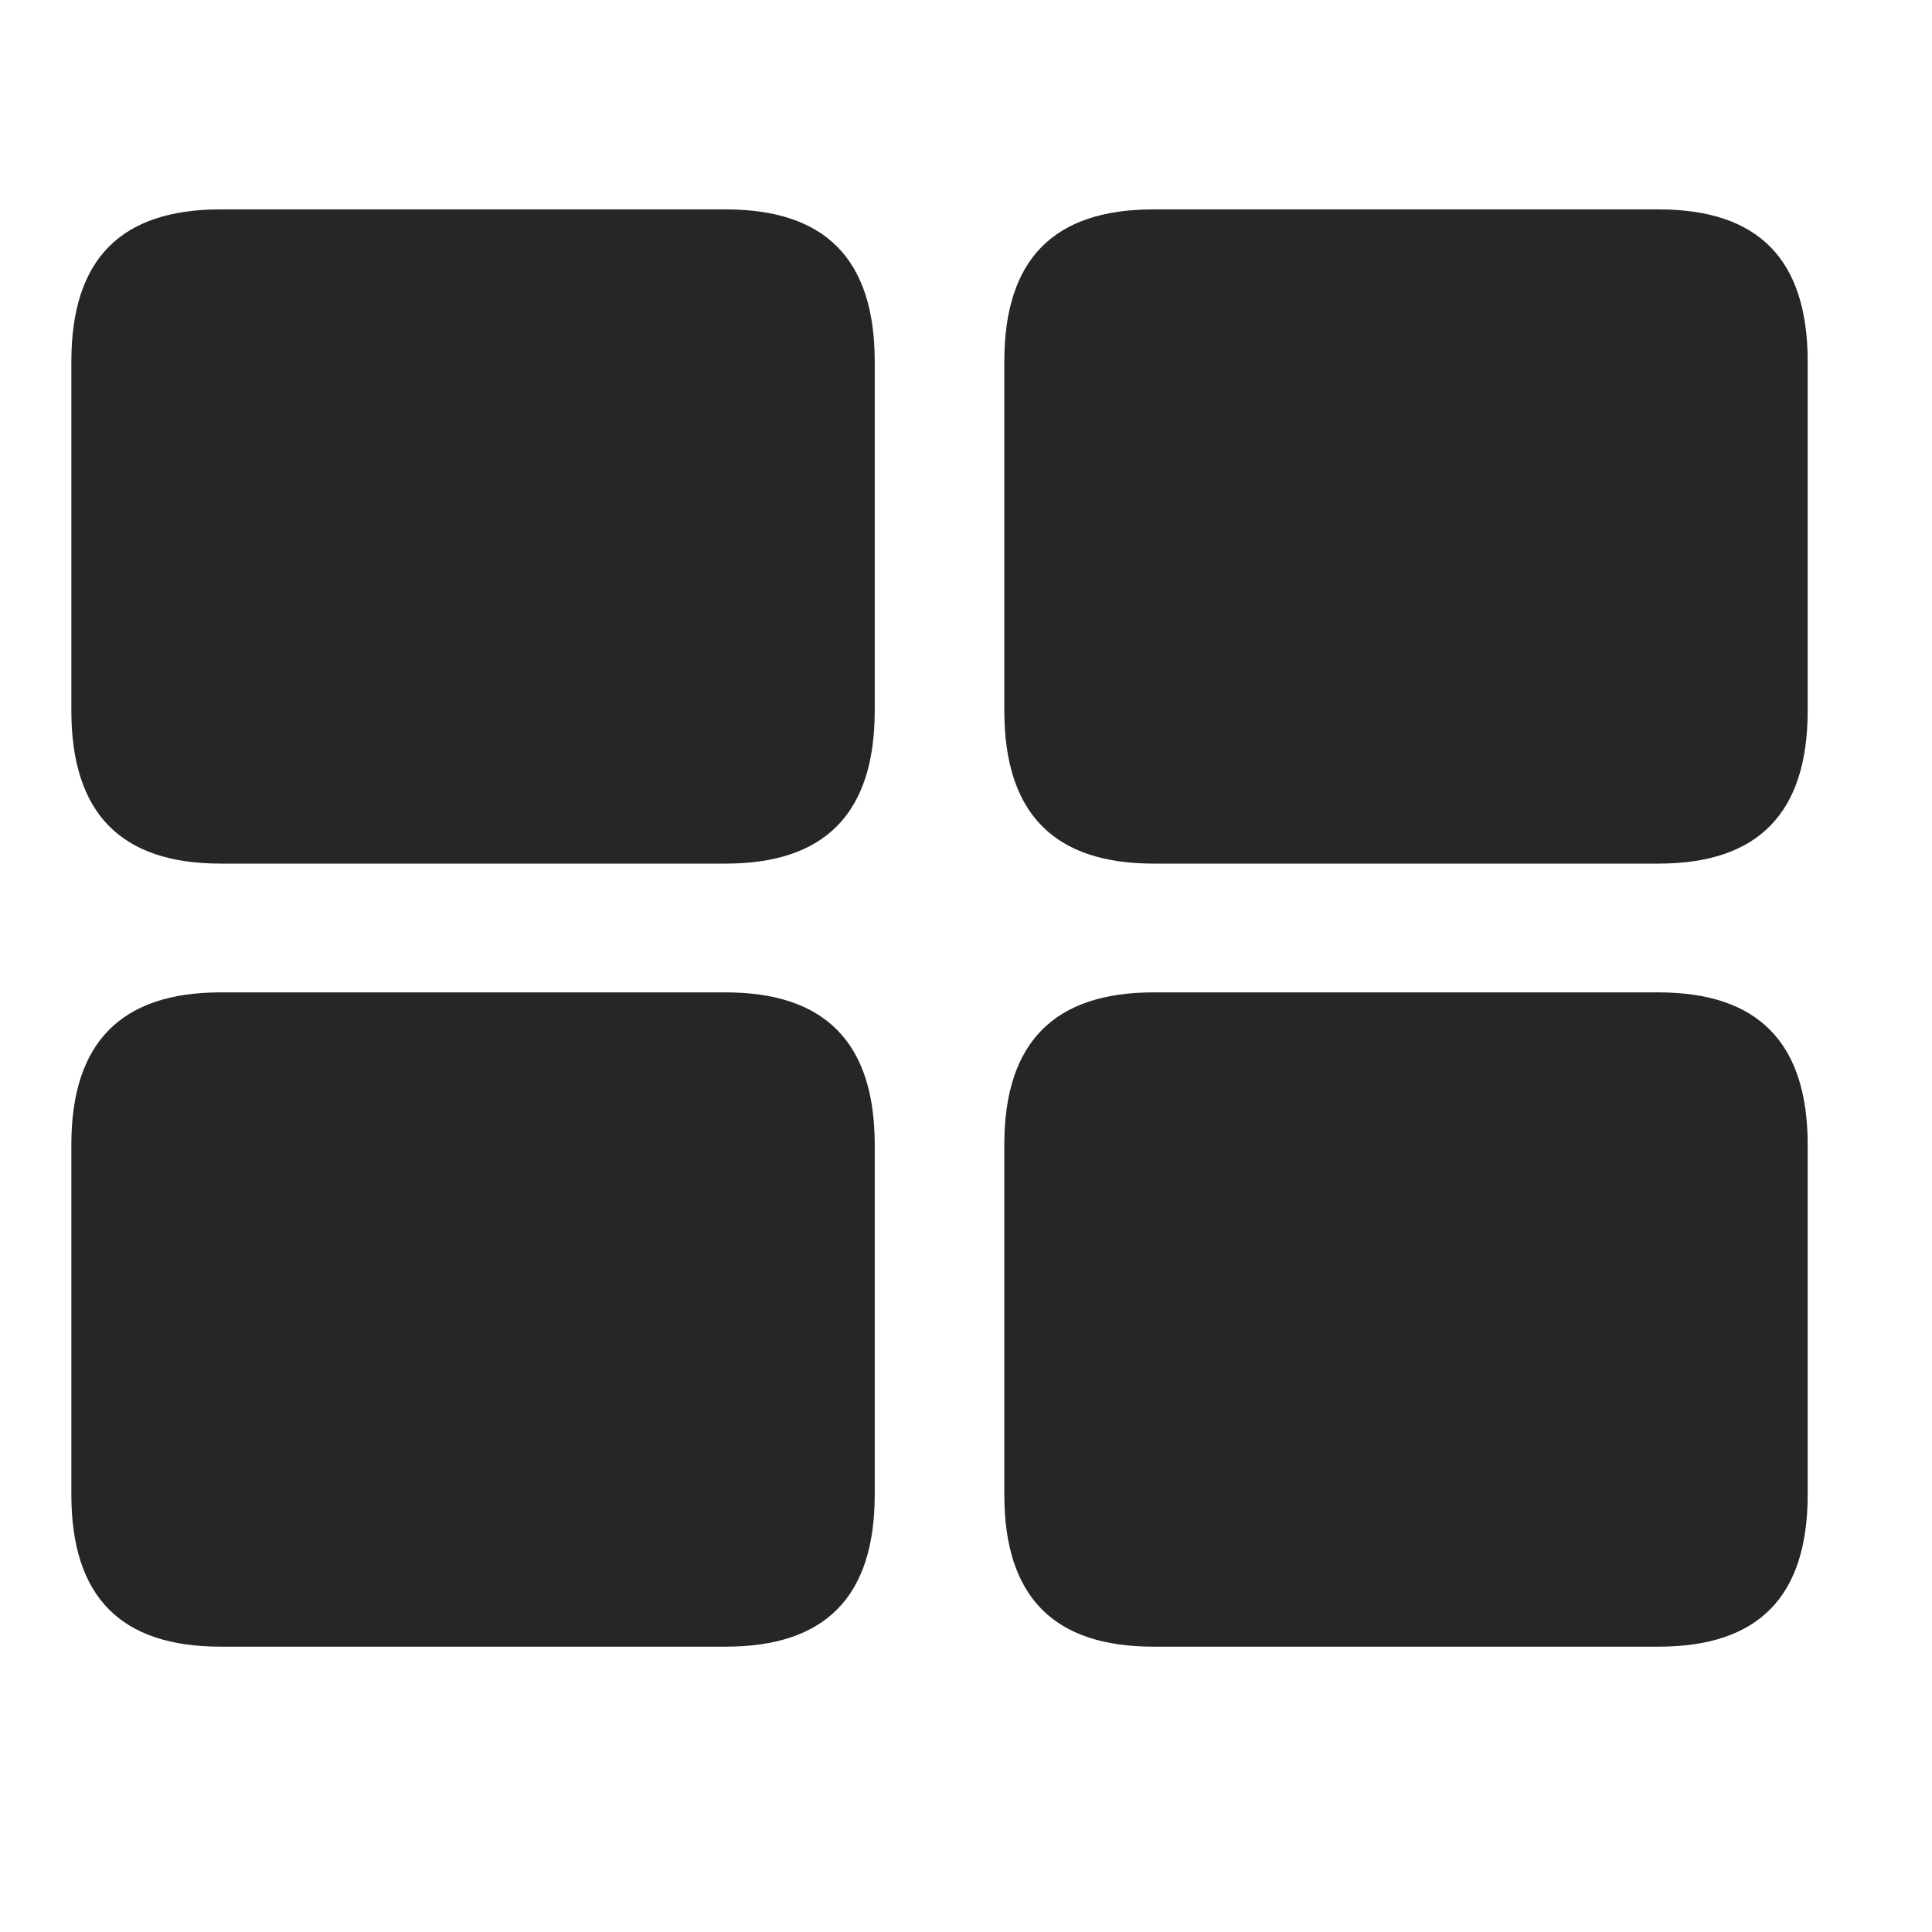 <svg width="29" height="29" viewBox="0 0 29 29" fill="currentColor" xmlns="http://www.w3.org/2000/svg">
<g clip-path="url(#clip0_2207_34247)">
<path d="M17.314 24.717H24.895C26.384 24.717 27.134 23.979 27.134 22.432V17.182C27.134 15.646 26.384 14.896 24.895 14.896H17.314C15.825 14.896 15.075 15.646 15.075 17.182V22.432C15.075 23.979 15.825 24.717 17.314 24.717Z" fill="currentColor" fill-opacity="0.85"/>
<path d="M3.31 24.717H10.892C12.38 24.717 13.13 23.979 13.13 22.432V17.182C13.13 15.646 12.38 14.896 10.892 14.896H3.31C1.821 14.896 1.071 15.646 1.071 17.182V22.432C1.071 23.979 1.821 24.717 3.31 24.717Z" fill="currentColor" fill-opacity="0.85"/>
<path d="M17.314 12.963H24.895C26.384 12.963 27.134 12.213 27.134 10.666V5.428C27.134 3.881 26.384 3.143 24.895 3.143H17.314C15.825 3.143 15.075 3.881 15.075 5.428V10.666C15.075 12.213 15.825 12.963 17.314 12.963Z" fill="currentColor" fill-opacity="0.85"/>
<path d="M3.31 12.963H10.892C12.38 12.963 13.13 12.213 13.13 10.666V5.428C13.13 3.881 12.38 3.143 10.892 3.143H3.31C1.821 3.143 1.071 3.881 1.071 5.428V10.666C1.071 12.213 1.821 12.963 3.31 12.963Z" fill="currentColor" fill-opacity="0.85"/>
</g>
<defs>
<clipPath id="clip0_2207_34247">
<rect width="26.062" height="21.598" fill="currentColor" transform="translate(1.071 3.119)"/>
</clipPath>
</defs>
</svg>

